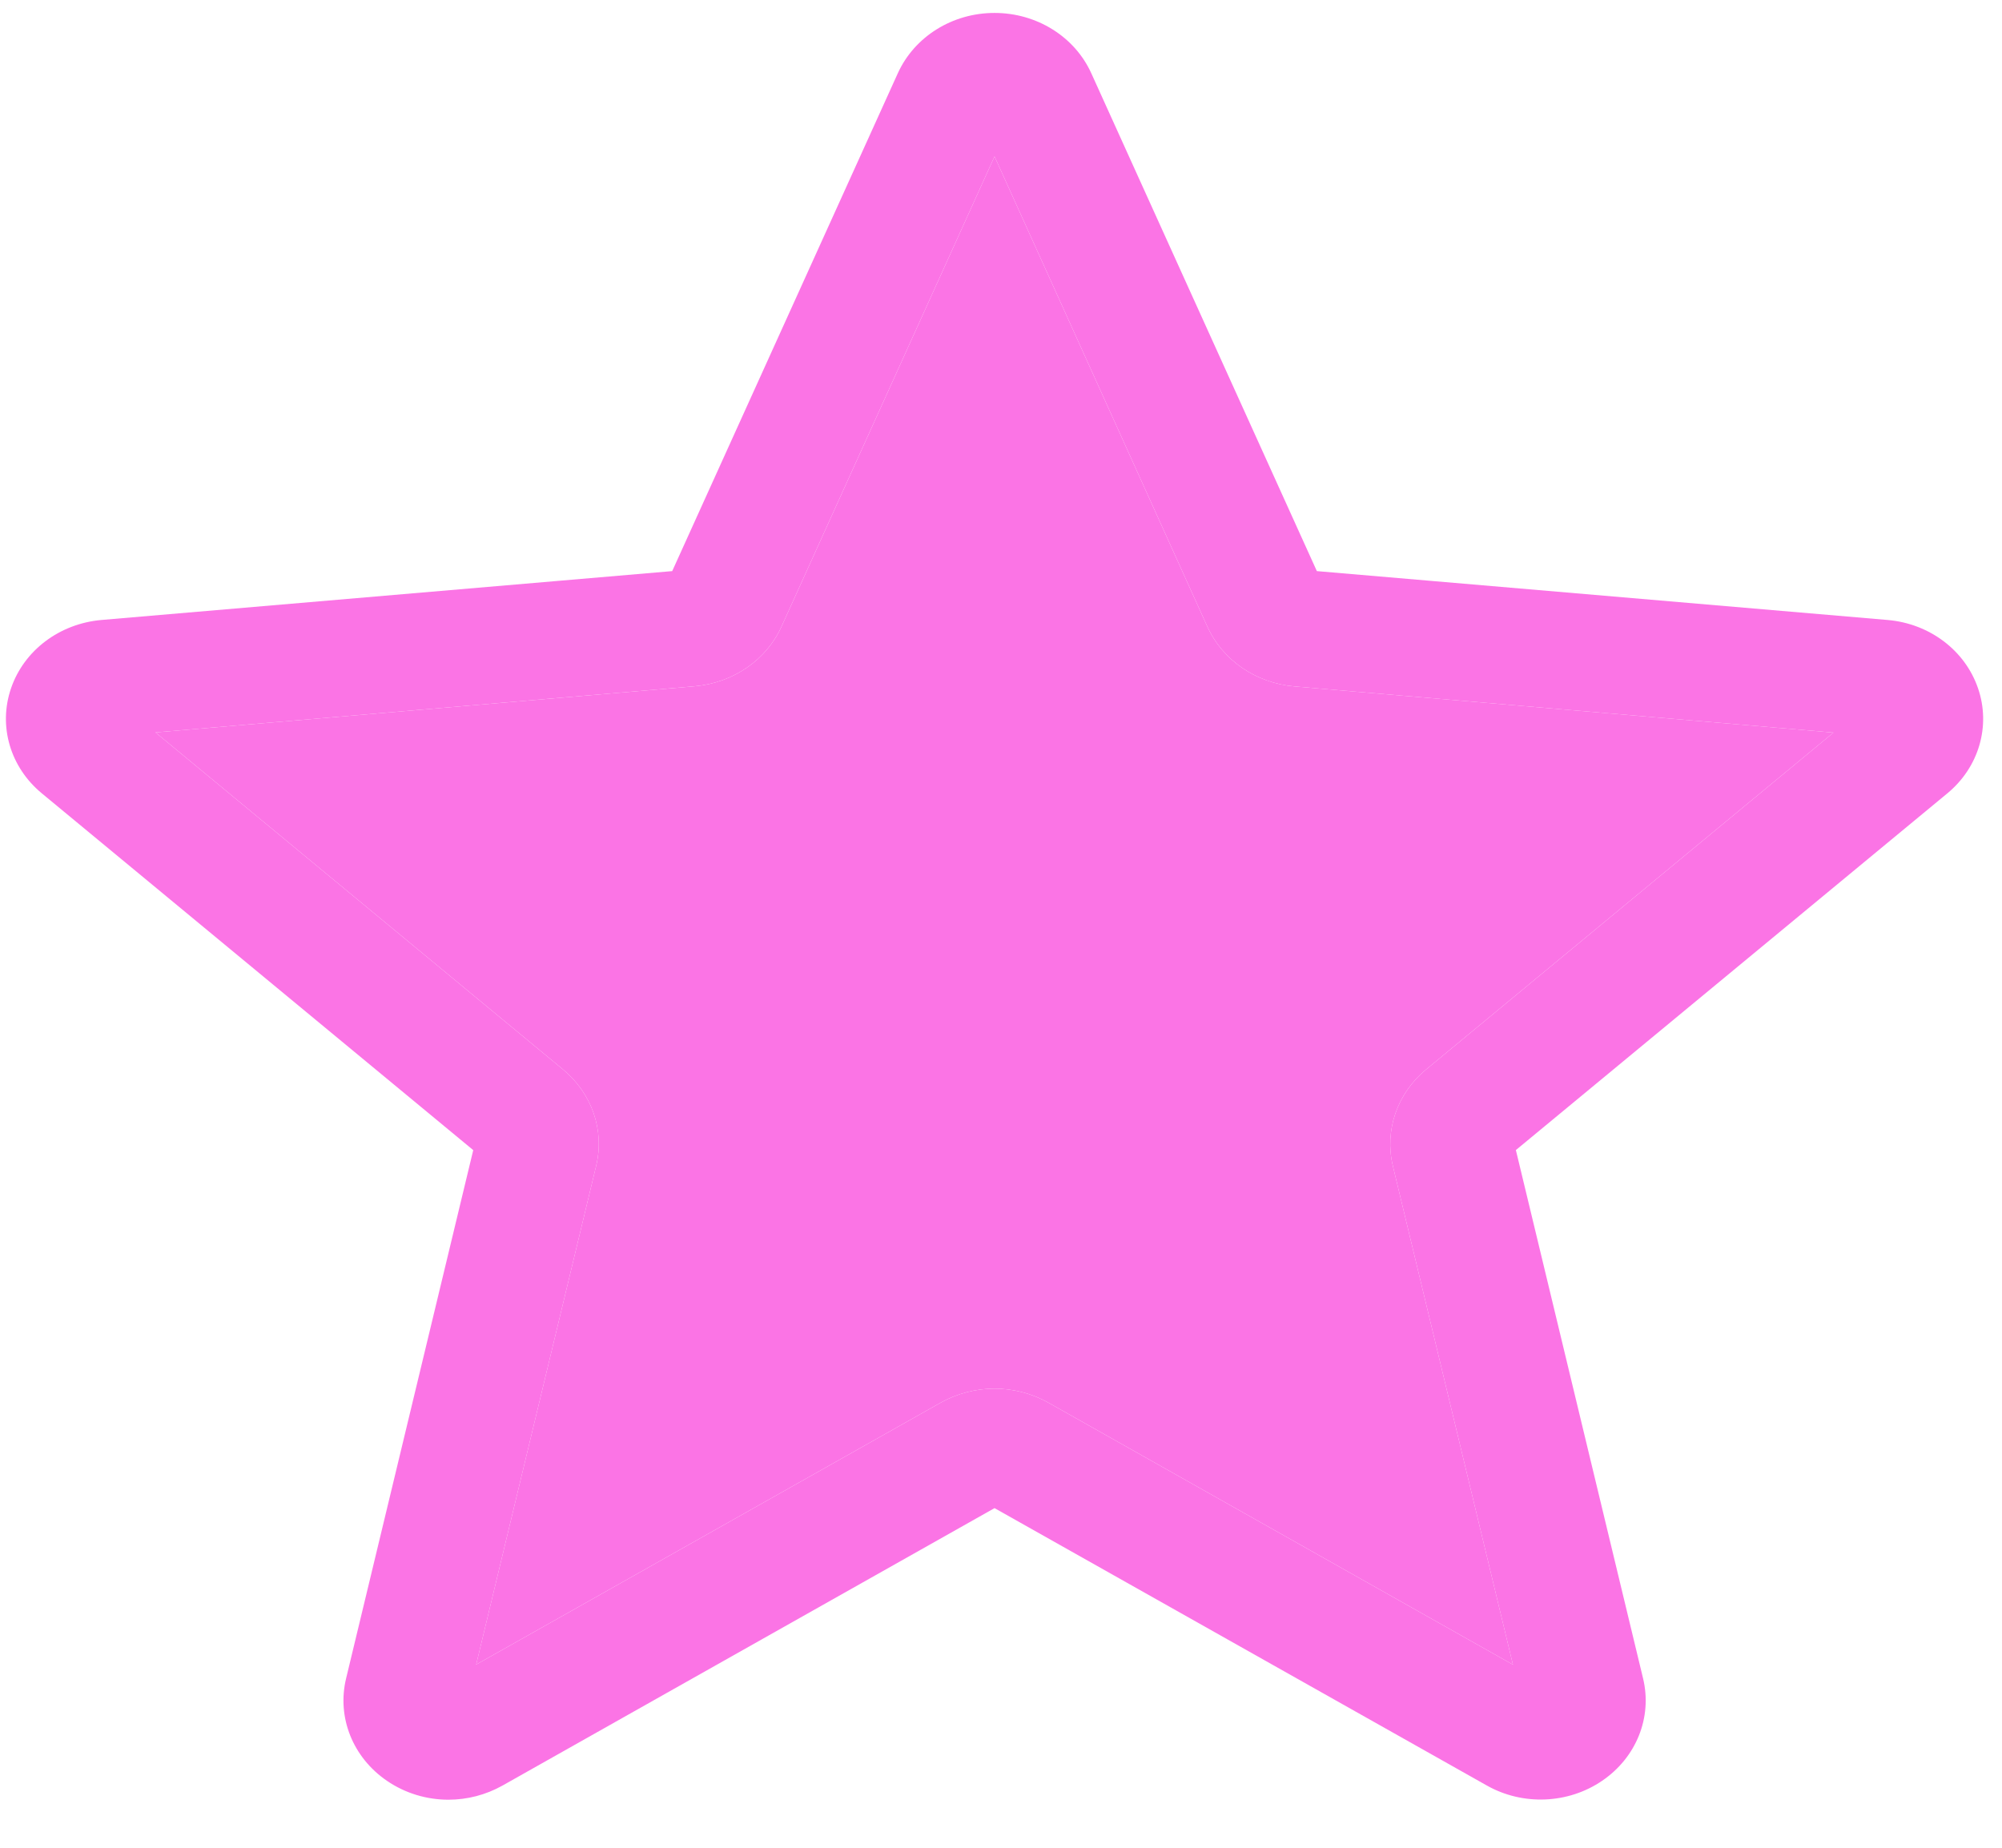 <svg width="39" height="36" viewBox="0 0 39 36" fill="none" xmlns="http://www.w3.org/2000/svg">
<path d="M8.736 35.064C8.314 35.064 7.895 34.94 7.538 34.696C6.871 34.24 6.56 33.458 6.742 32.702L9.219 22.408L0.816 15.458C0.198 14.949 -0.038 14.144 0.216 13.407C0.469 12.671 1.159 12.151 1.976 12.079L13.095 11.127L17.491 1.425C17.816 0.712 18.554 0.252 19.374 0.252C20.194 0.252 20.933 0.712 21.257 1.423L25.653 11.127L36.77 12.079C37.589 12.149 38.279 12.671 38.532 13.407C38.786 14.142 38.551 14.949 37.934 15.458L29.53 22.407L32.008 32.701C32.19 33.458 31.878 34.24 31.212 34.694C30.548 35.148 29.662 35.183 28.962 34.786L19.374 29.383L9.786 34.79C9.462 34.971 9.101 35.064 8.736 35.064ZM19.374 27.055C19.738 27.055 20.099 27.147 20.424 27.329L29.473 32.433L27.134 22.717C26.967 22.025 27.216 21.303 27.782 20.836L35.717 14.273L25.219 13.374C24.463 13.309 23.813 12.86 23.518 12.204L19.374 3.048L15.225 12.205C14.933 12.857 14.283 13.305 13.529 13.371L3.029 14.27L10.964 20.833C11.532 21.302 11.781 22.022 11.613 22.715L9.276 32.431L18.324 27.329C18.648 27.147 19.01 27.055 19.374 27.055ZM13.011 11.315C13.011 11.315 13.011 11.317 13.009 11.318L13.011 11.315ZM25.734 11.31L25.736 11.314C25.736 11.312 25.736 11.312 25.734 11.31Z" fill="#FB74E5"/>
<path d="M19.374 27.055C19.738 27.055 20.099 27.147 20.424 27.329L29.473 32.433L27.134 22.717C26.967 22.025 27.216 21.303 27.782 20.836L35.717 14.273L25.219 13.374C24.463 13.309 23.813 12.86 23.518 12.204L19.374 3.048L15.225 12.205C14.933 12.857 14.283 13.305 13.529 13.371L3.029 14.27L10.964 20.833C11.532 21.302 11.781 22.022 11.613 22.715L9.276 32.431L18.324 27.329C18.648 27.147 19.01 27.055 19.374 27.055Z" fill="#FB74E5"/>
</svg>
